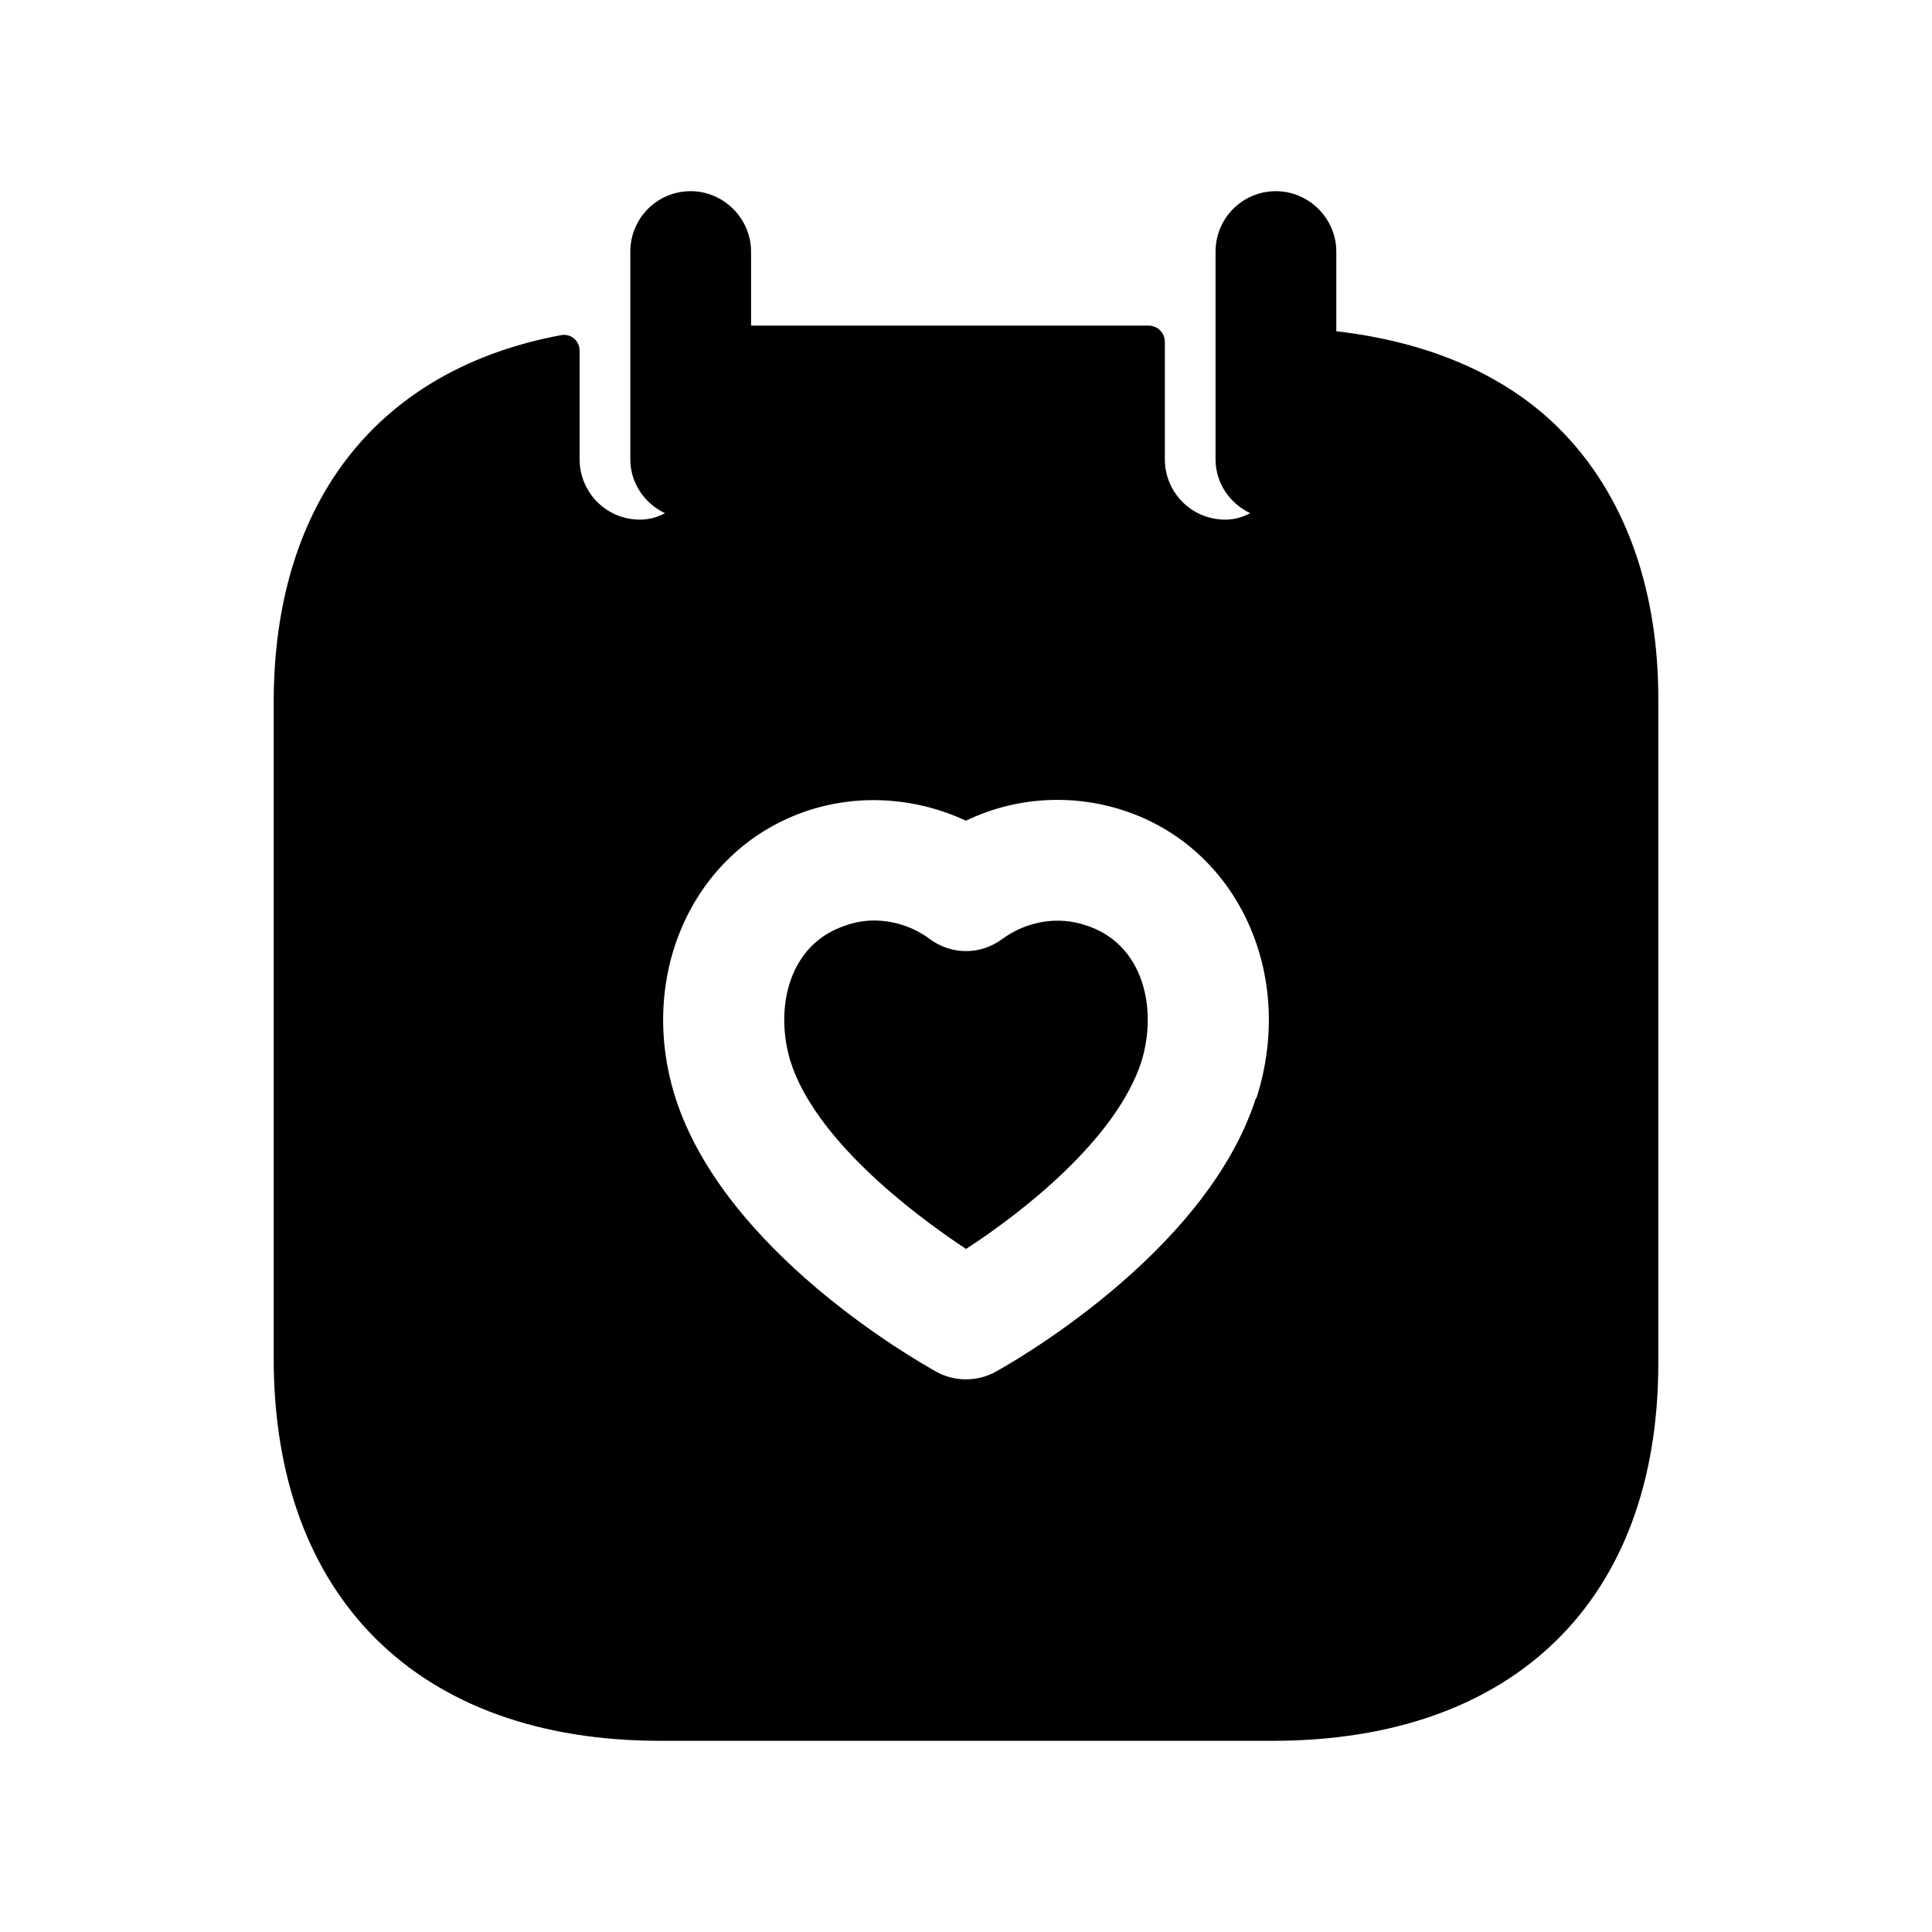 <svg width="24" height="24" viewBox="0 0 24 24" fill="none" xmlns="http://www.w3.org/2000/svg">
<path fill-rule="evenodd" clip-rule="evenodd" d="M13.49 11.495C13.14 11.375 12.75 11.445 12.45 11.665C12.18 11.865 11.82 11.865 11.55 11.665C11.35 11.515 11.1 11.435 10.86 11.435C10.74 11.435 10.62 11.455 10.51 11.495C9.79 11.725 9.62 12.535 9.82 13.185C10.12 14.135 11.29 15.045 12 15.515C12.71 15.055 13.87 14.145 14.18 13.185C14.38 12.535 14.21 11.725 13.49 11.495ZM15.61 13.635C15.61 13.635 15.61 13.645 15.6 13.645C14.97 15.605 12.47 16.985 12.36 17.045C12.25 17.105 12.12 17.135 12 17.135C11.88 17.135 11.75 17.105 11.64 17.045C11.37 16.895 9 15.545 8.39 13.635C7.9 12.095 8.63 10.525 10.05 10.065C10.7 9.855 11.4 9.915 12 10.195C12.6 9.905 13.3 9.855 13.95 10.065C15.37 10.525 16.1 12.095 15.61 13.635ZM19.37 5.325C18.69 4.645 17.73 4.245 16.6 4.115V3.125C16.6 2.715 16.26 2.375 15.85 2.375C15.43 2.375 15.1 2.715 15.1 3.125V5.705C15.1 6.005 15.28 6.255 15.53 6.375C15.44 6.425 15.33 6.455 15.22 6.455C14.8 6.455 14.47 6.115 14.47 5.705V4.245C14.47 4.135 14.38 4.045 14.27 4.045H9.33V3.125C9.33 2.715 8.99 2.375 8.58 2.375C8.16 2.375 7.83 2.715 7.83 3.125V5.705C7.83 6.005 8.01 6.255 8.26 6.375C8.17 6.425 8.06 6.455 7.95 6.455C7.53 6.455 7.2 6.115 7.2 5.705V4.356C7.2 4.234 7.092 4.141 6.972 4.163C4.711 4.583 3.4 6.218 3.4 8.725V16.875C3.4 19.845 5.2 21.625 8.2 21.625H15.81C18.81 21.625 20.6 19.875 20.6 16.935V8.725C20.61 7.315 20.18 6.135 19.37 5.325Z" fill="black"/>
</svg>